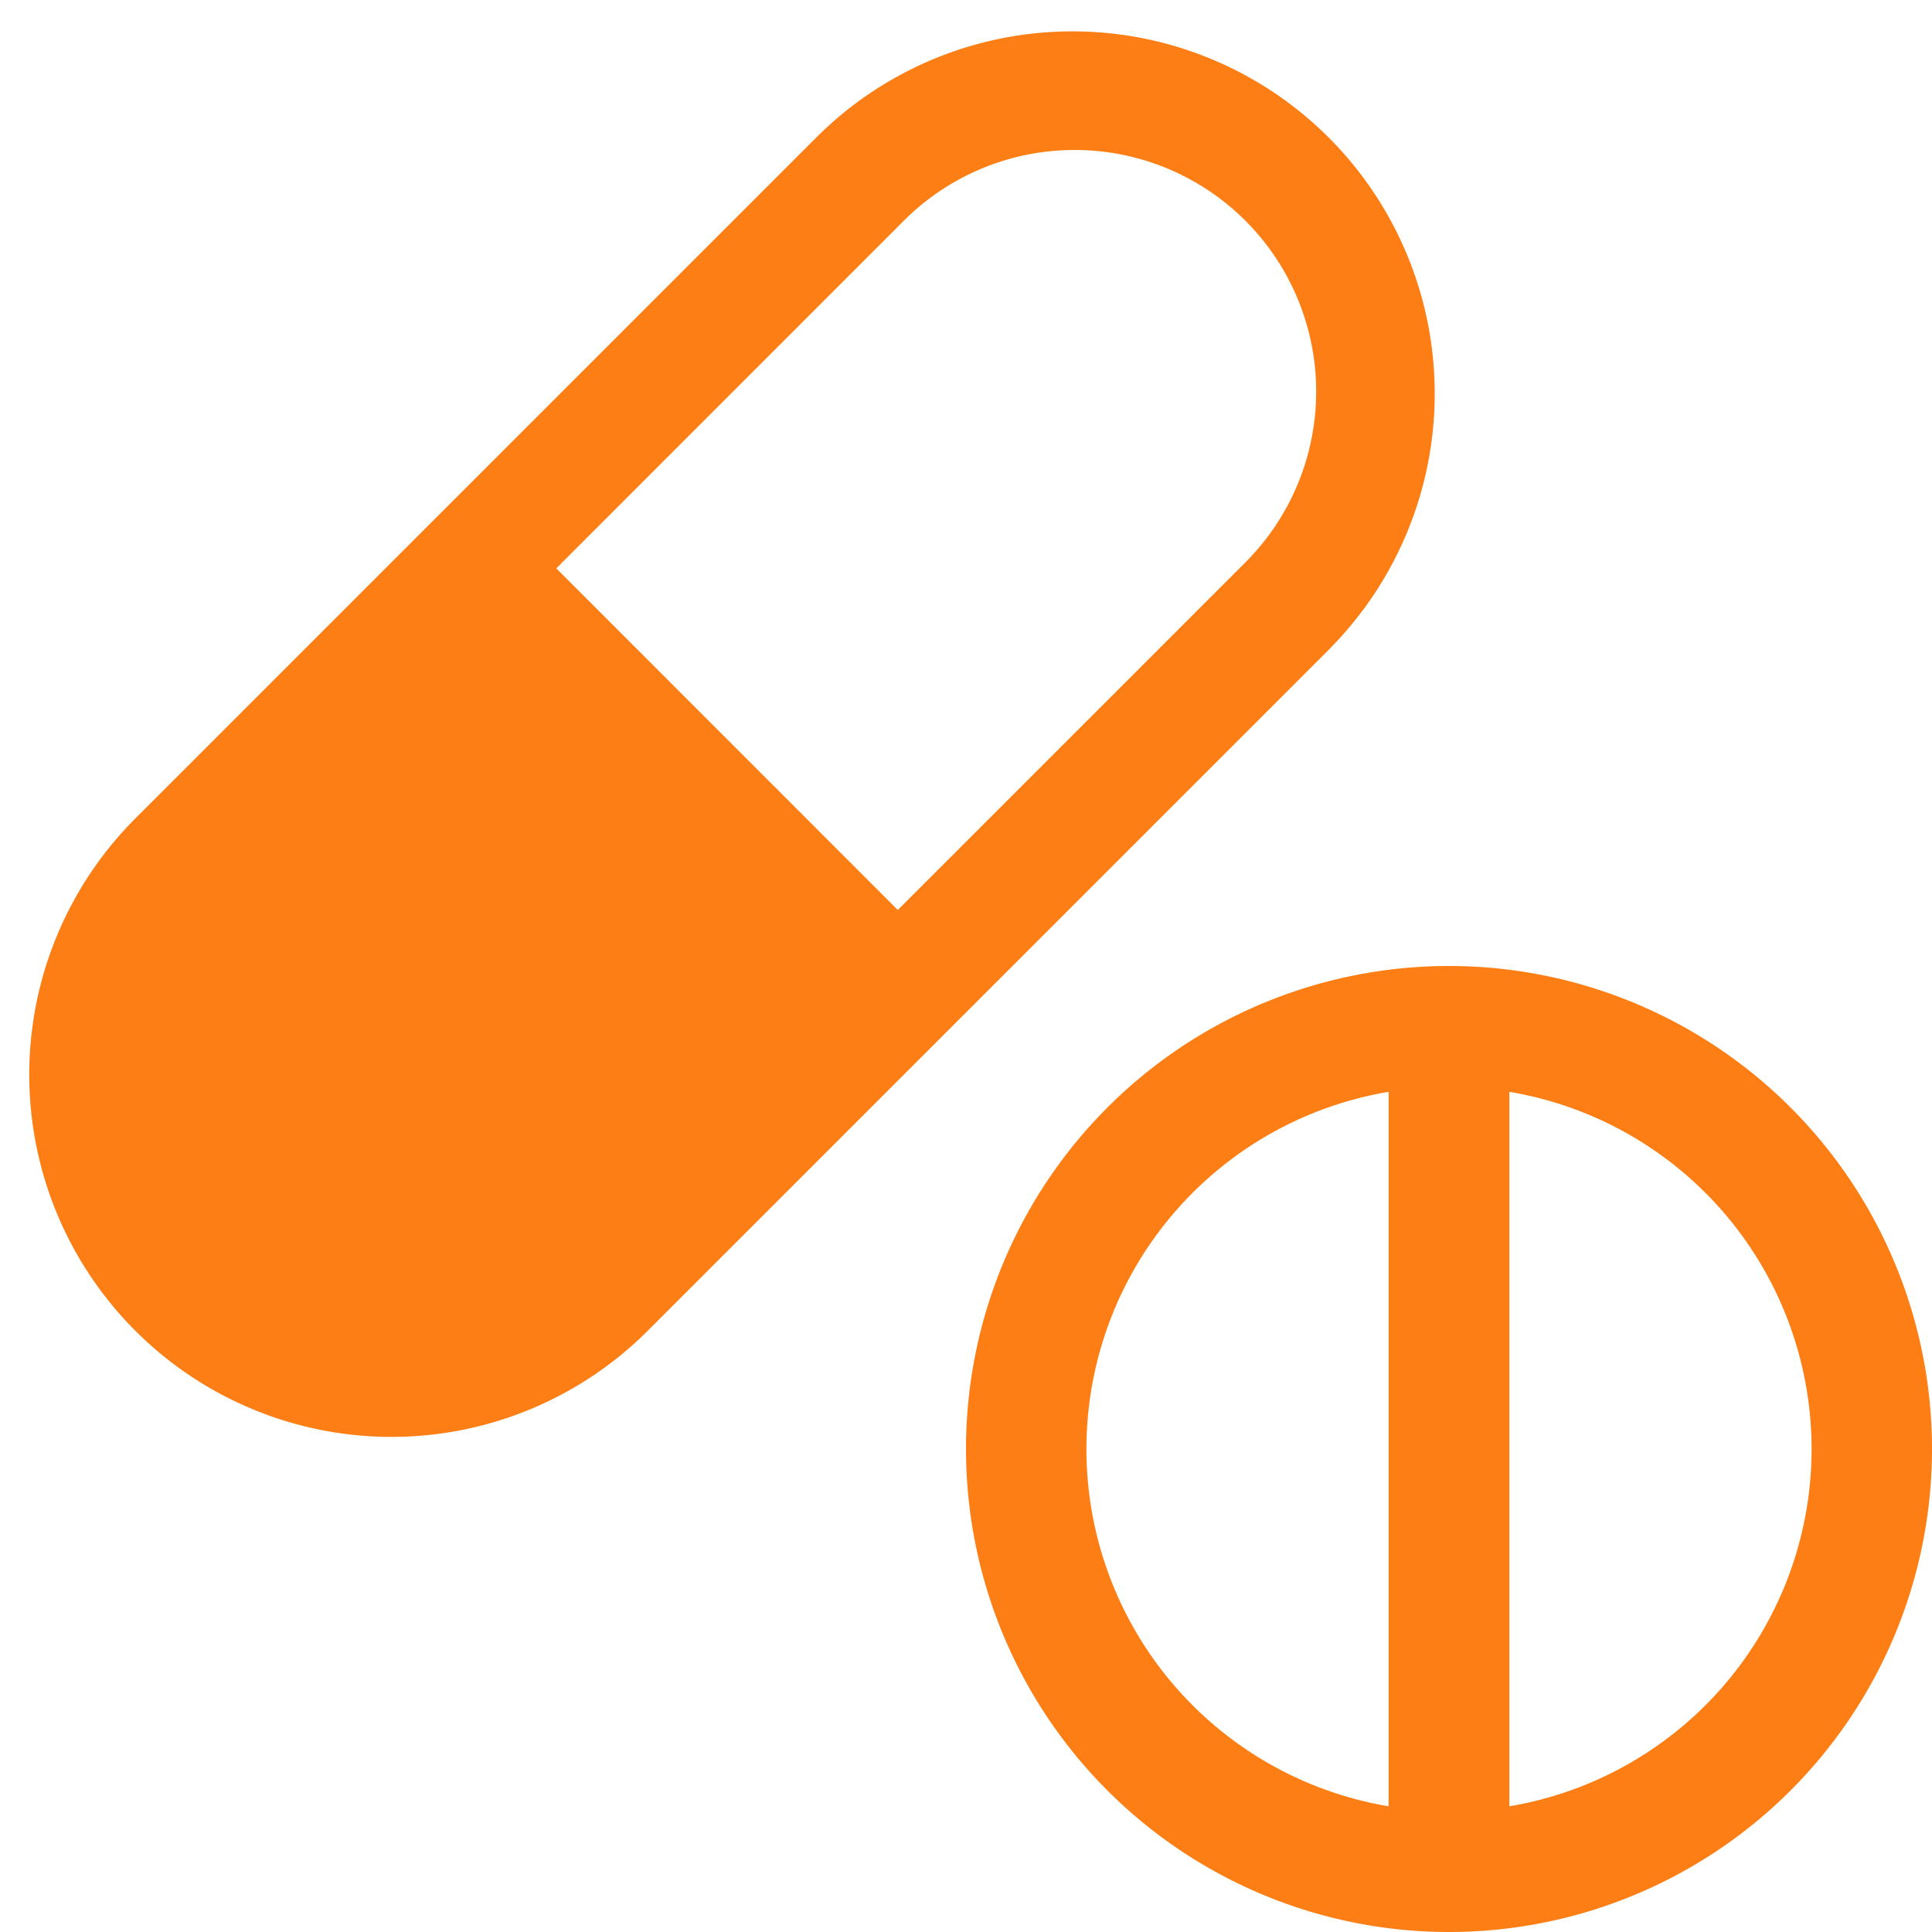 <svg xmlns="http://www.w3.org/2000/svg" width="16" height="16" fill="#fd7e14" class="bi bi-capsule-pill" viewBox="0 0 16 16">
  <path d="M11.02 5.364a3 3 0 0 0-4.242-4.243L1.121 6.778a3 3 0 1 0 4.243 4.243l5.657-5.657Zm-6.413-.657 2.878-2.879a2 2 0 1 1 2.829 2.829L7.435 7.536zM12 8a4 4 0 1 1 0 8 4 4 0 0 1 0-8m-.5 1.042a3 3 0 0 0 0 5.917zm1 5.917a3 3 0 0 0 0-5.917z"/>
</svg>